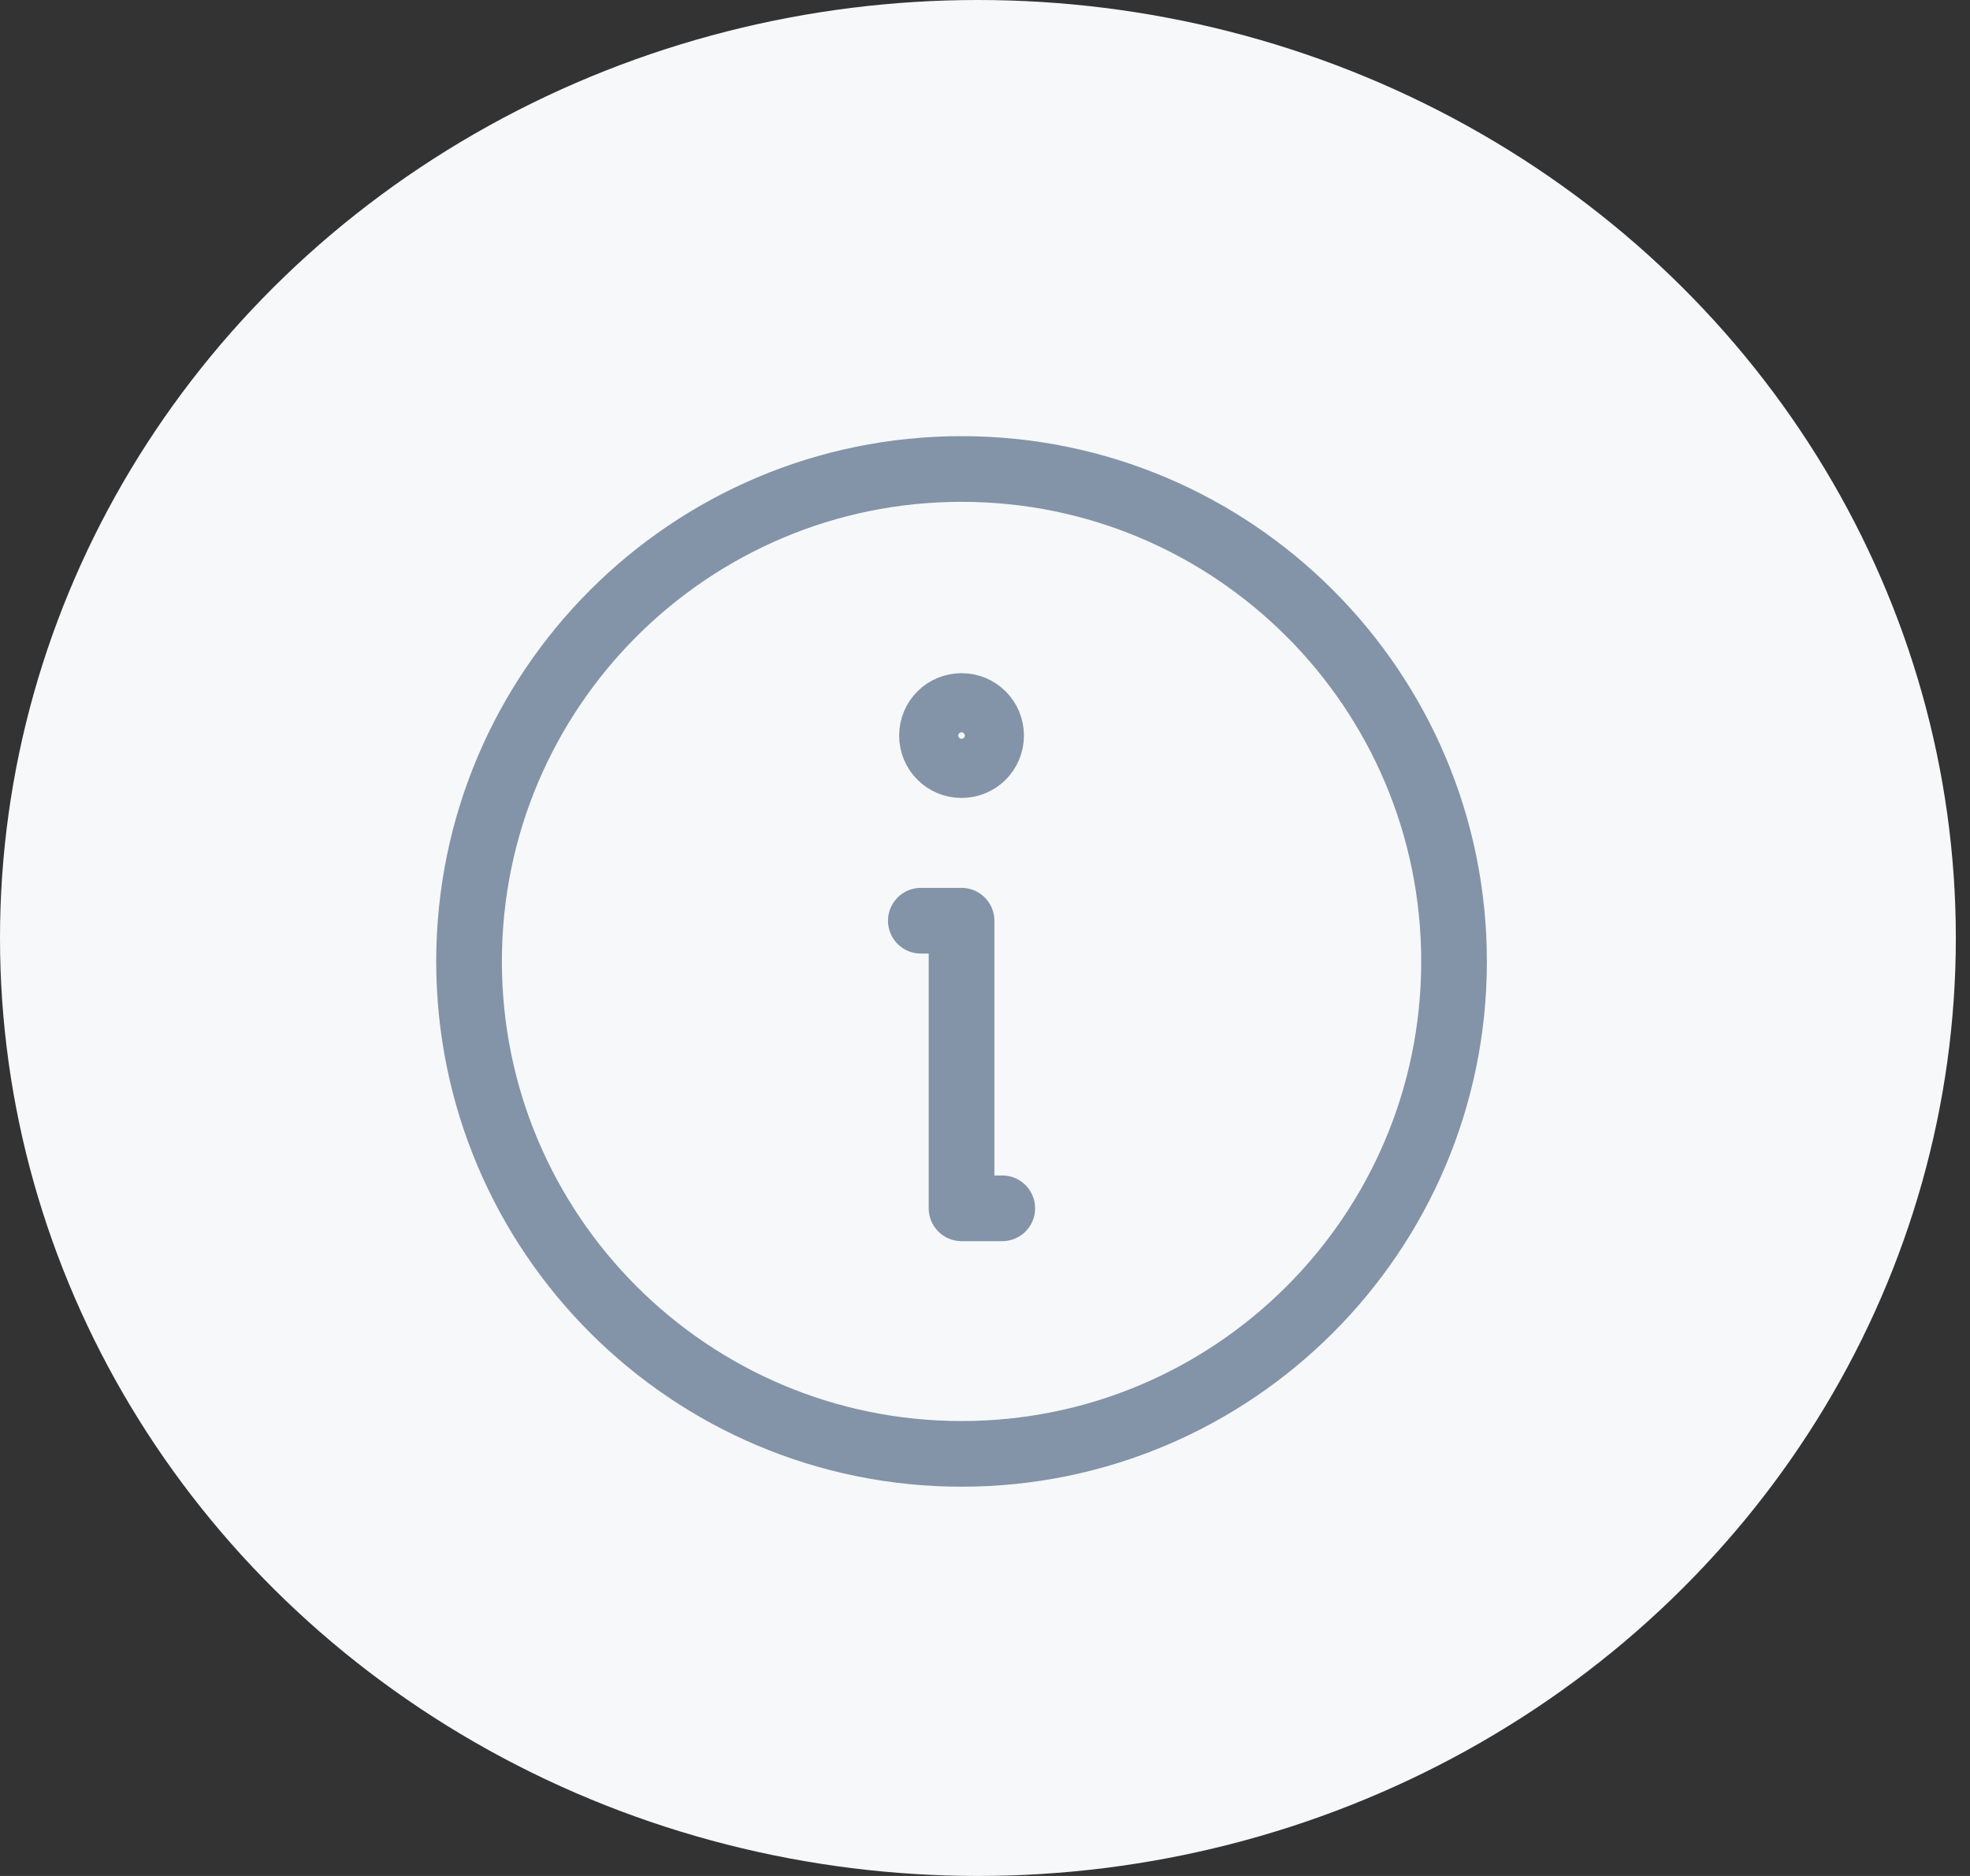 <svg width="42" height="40" viewBox="0 0 42 40" fill="none" xmlns="http://www.w3.org/2000/svg">
<rect x="0" y="0" width="42" height="40" fill="#333333" stroke="none"/>
<ellipse cx="20.849" cy="20" rx="20.849" ry="20" fill="#F6F8FA"/>
<path d="M19.632 19.632H20.5V25.764H21.368M20.5 31C26.296 31 31 26.296 31 20.5C31 14.704 26.296 10 20.5 10C14.704 10 10 14.704 10 20.5C10 26.296 14.704 31 20.5 31ZM20.5 16.314C20.85 16.314 21.13 16.034 21.13 15.684C21.13 15.334 20.85 15.054 20.5 15.054C20.15 15.054 19.87 15.334 19.87 15.684C19.87 16.034 20.15 16.314 20.5 16.314Z" stroke="#8393A8" stroke-width="1.4" stroke-linecap="round" stroke-linejoin="round"/>
</svg>

